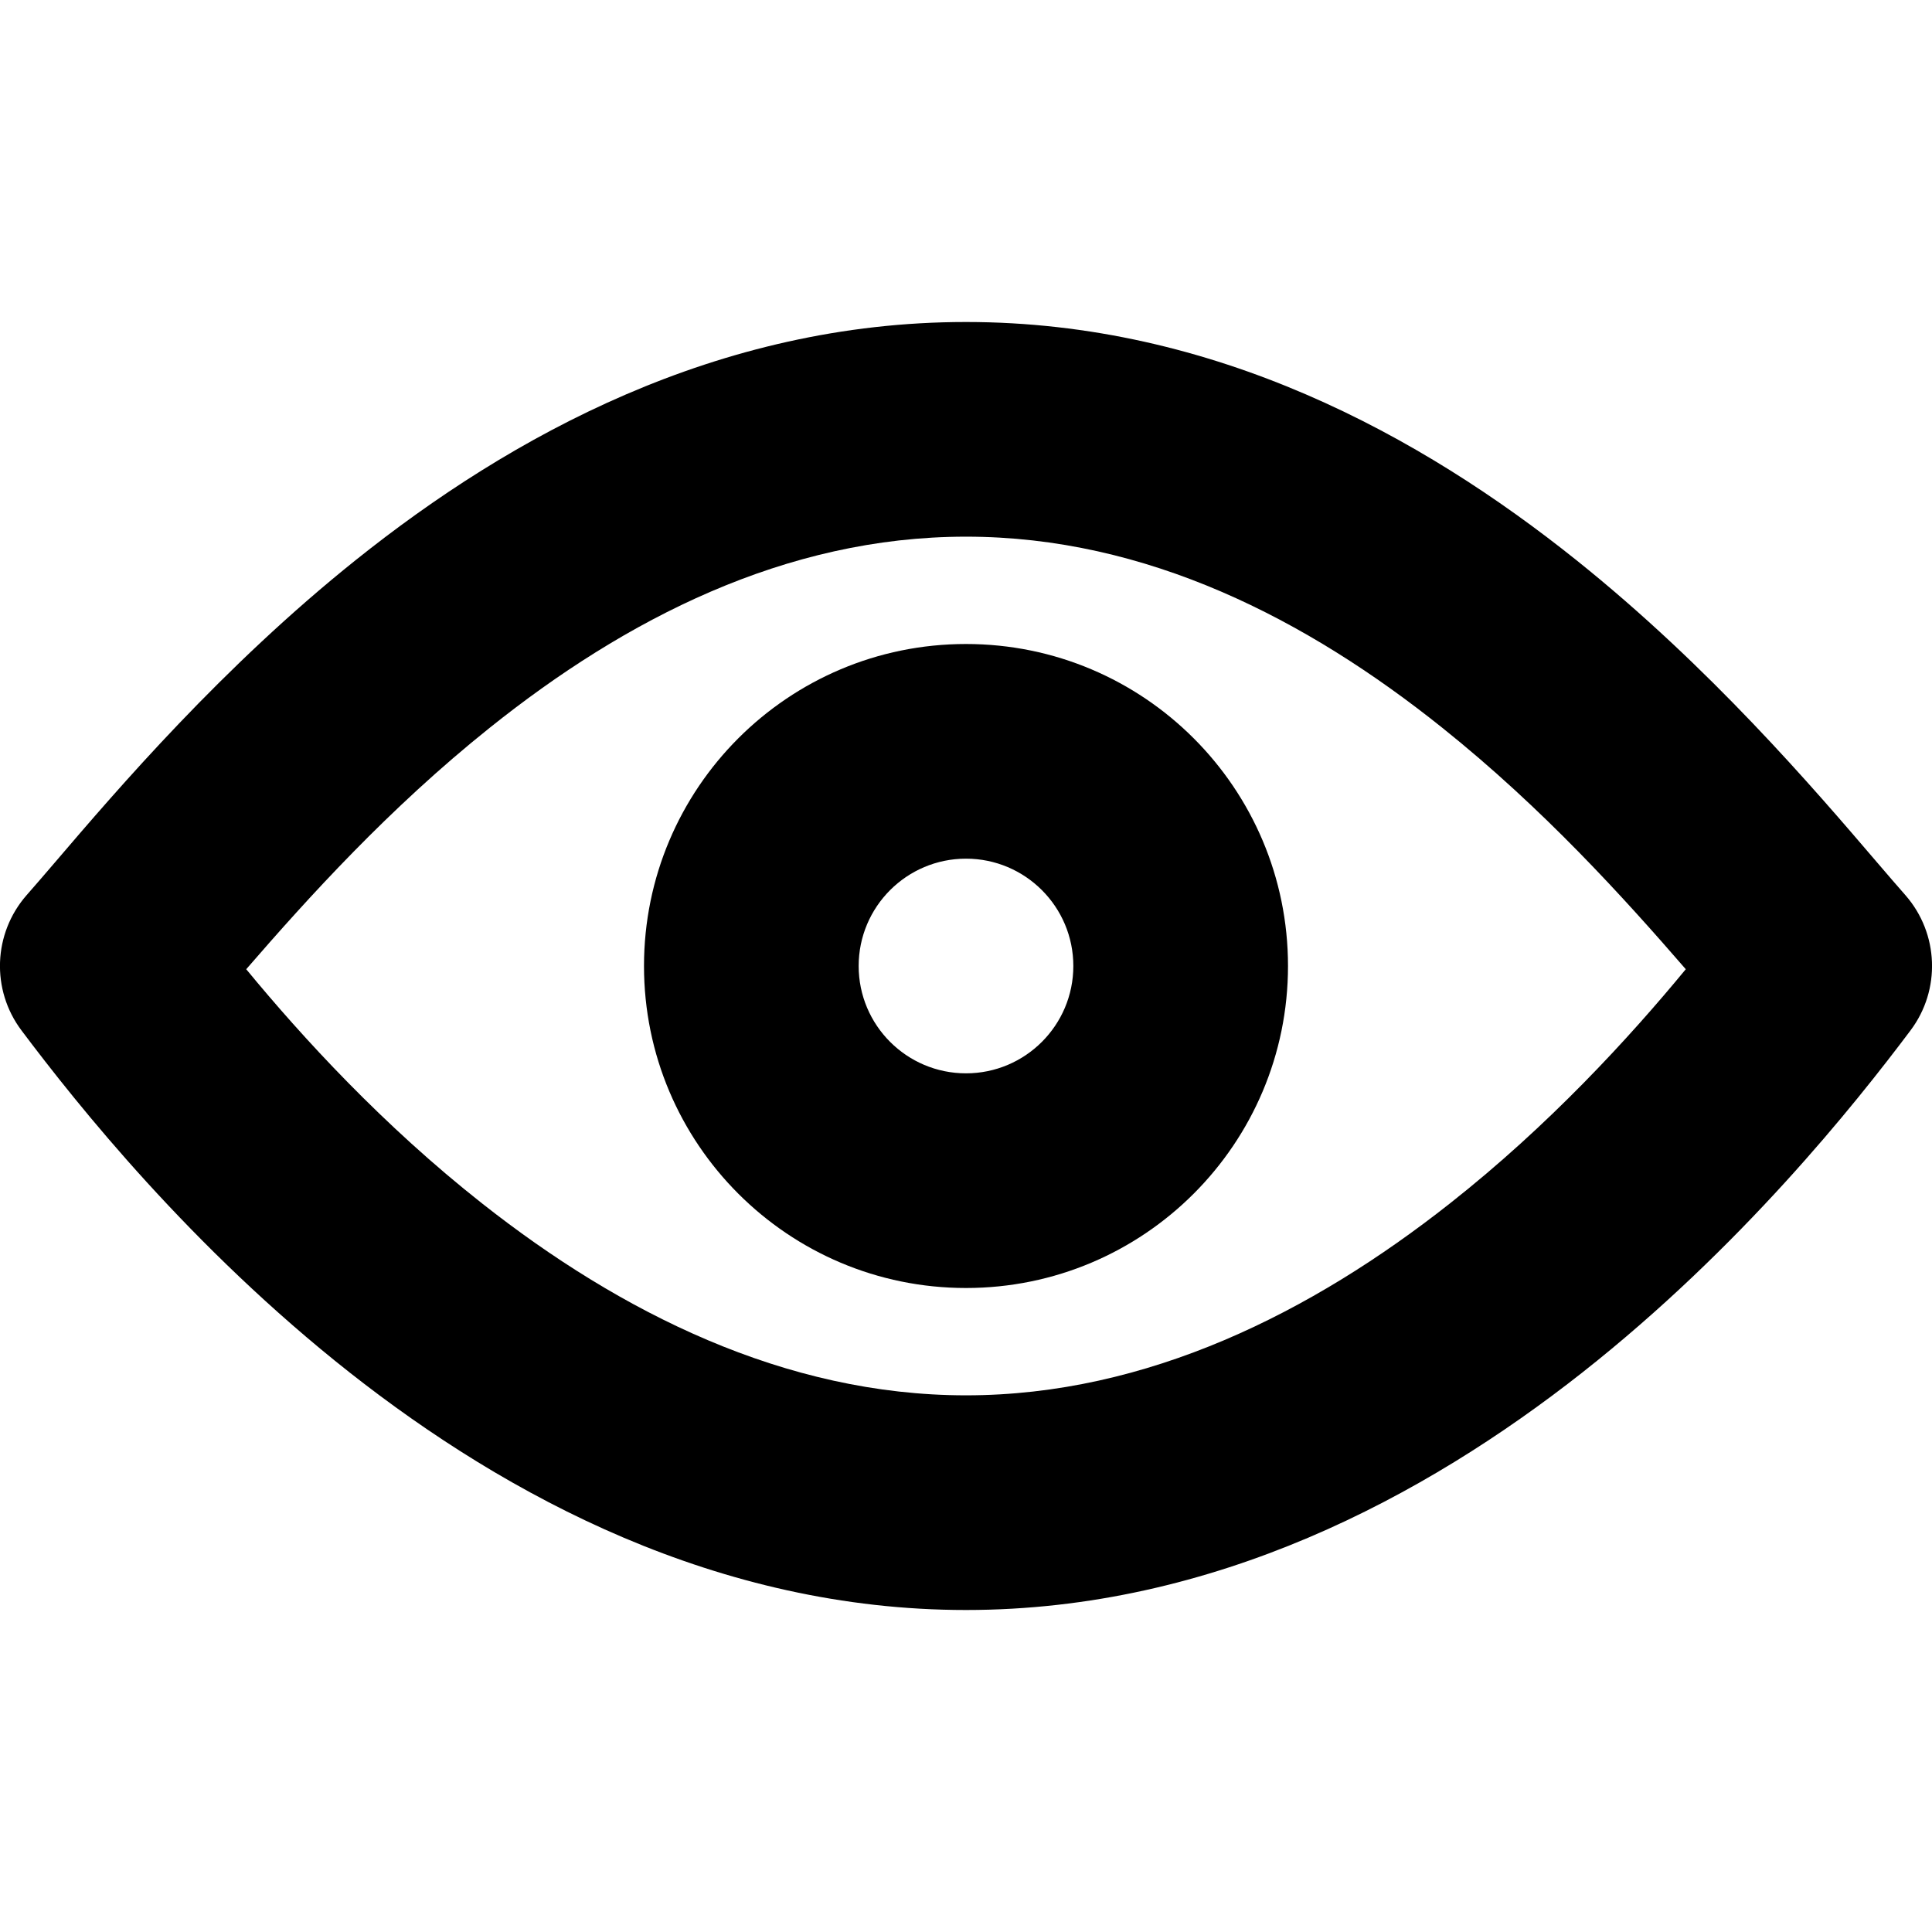 <svg width="18" height="18" viewBox="0 0 18 18" fill="none" xmlns="http://www.w3.org/2000/svg">
<path fillRule="evenodd" clipRule="evenodd" d="M2.294 9.03C2.819 9.667 3.568 10.485 4.494 11.214C5.775 12.224 7.311 13 9 13C10.69 13 12.225 12.224 13.506 11.214C14.432 10.485 15.181 9.667 15.706 9.03C15.128 8.363 14.376 7.531 13.438 6.781C12.177 5.772 10.685 5 9 5C7.315 5 5.823 5.772 4.562 6.781C3.624 7.531 2.872 8.363 2.294 9.03ZM3.313 5.219C4.76 4.061 6.685 3 9 3C11.315 3 13.24 4.061 14.687 5.219C15.928 6.212 16.895 7.341 17.491 8.038C17.588 8.152 17.676 8.253 17.753 8.341C18.064 8.697 18.084 9.222 17.8 9.6C17.279 10.294 16.218 11.624 14.744 12.786C13.275 13.943 11.31 15 9 15C6.689 15 4.725 13.943 3.256 12.786C1.782 11.624 0.721 10.294 0.2 9.6C-0.084 9.222 -0.064 8.697 0.247 8.341C0.324 8.253 0.412 8.152 0.509 8.038C1.105 7.341 2.072 6.212 3.313 5.219Z" fill="currentColor"/>
<path fillRule="evenodd" clipRule="evenodd" d="M9 8C8.448 8 8 8.448 8 9C8 9.552 8.448 10 9 10C9.552 10 10 9.552 10 9C10 8.448 9.552 8 9 8ZM6 9C6 7.343 7.343 6 9 6C10.657 6 12 7.343 12 9C12 10.657 10.657 12 9 12C7.343 12 6 10.657 6 9Z" fill="currentColor"/>
</svg>
